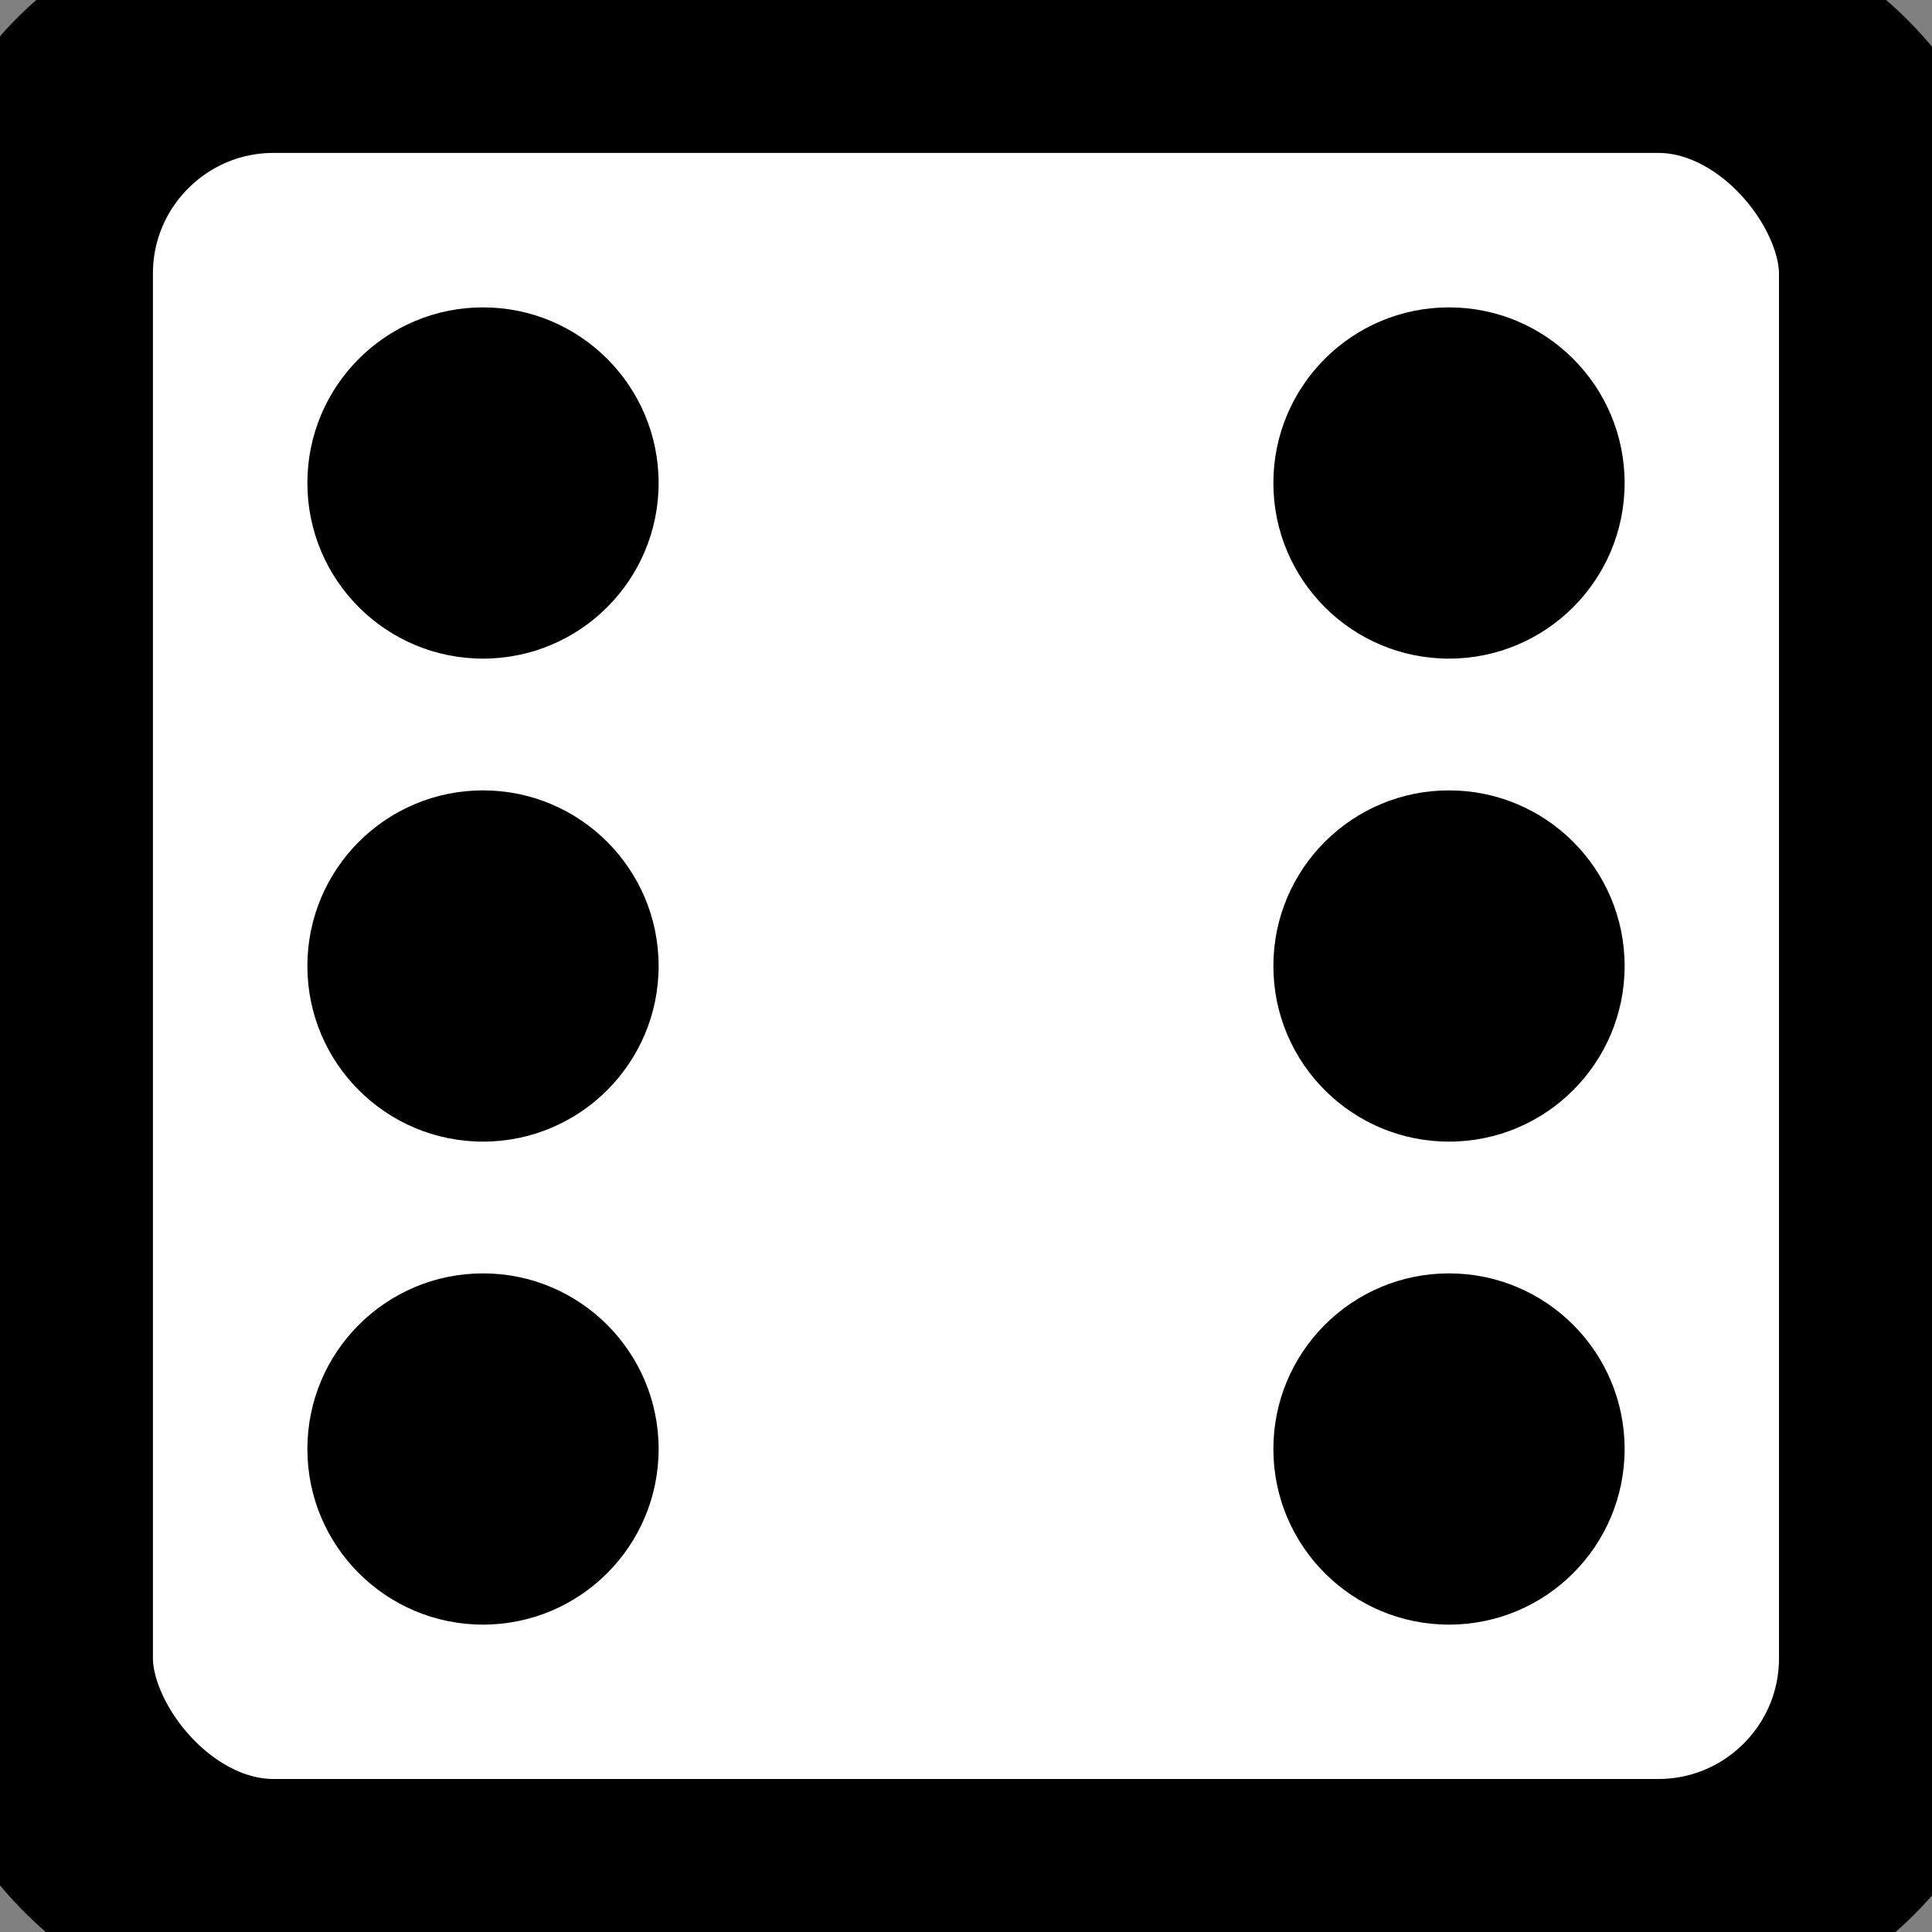 <?xml version="1.0" encoding="UTF-8" standalone="no"?>
<svg
 width="20" height="20"
 viewBox="0 0 20 20"
 id="svg5" version="1.1"
 xmlns="http://www.w3.org/2000/svg" xmlns:svg="http://www.w3.org/2000/svg">
<rect x="0" y="0" width="20" height="20" fill="#808080" stroke="none"/>
<rect
 style="fill:#ffffff;stroke:#000000;stroke-width:2.5"
 x="0.333" y="0.333"
 width="19.333" height="19.333"
 ry="2.5" />
<circle style="fill:#000000" cx="5.0" cy="5.0" r="1.818" /><circle style="fill:#000000" cx="15.0" cy="5.0" r="1.818" /><circle style="fill:#000000" cx="5.0" cy="10.0" r="1.818" /><circle style="fill:#000000" cx="15.0" cy="10.0" r="1.818" /><circle style="fill:#000000" cx="5.0" cy="15.0" r="1.818" /><circle style="fill:#000000" cx="15.0" cy="15.0" r="1.818" /></svg>